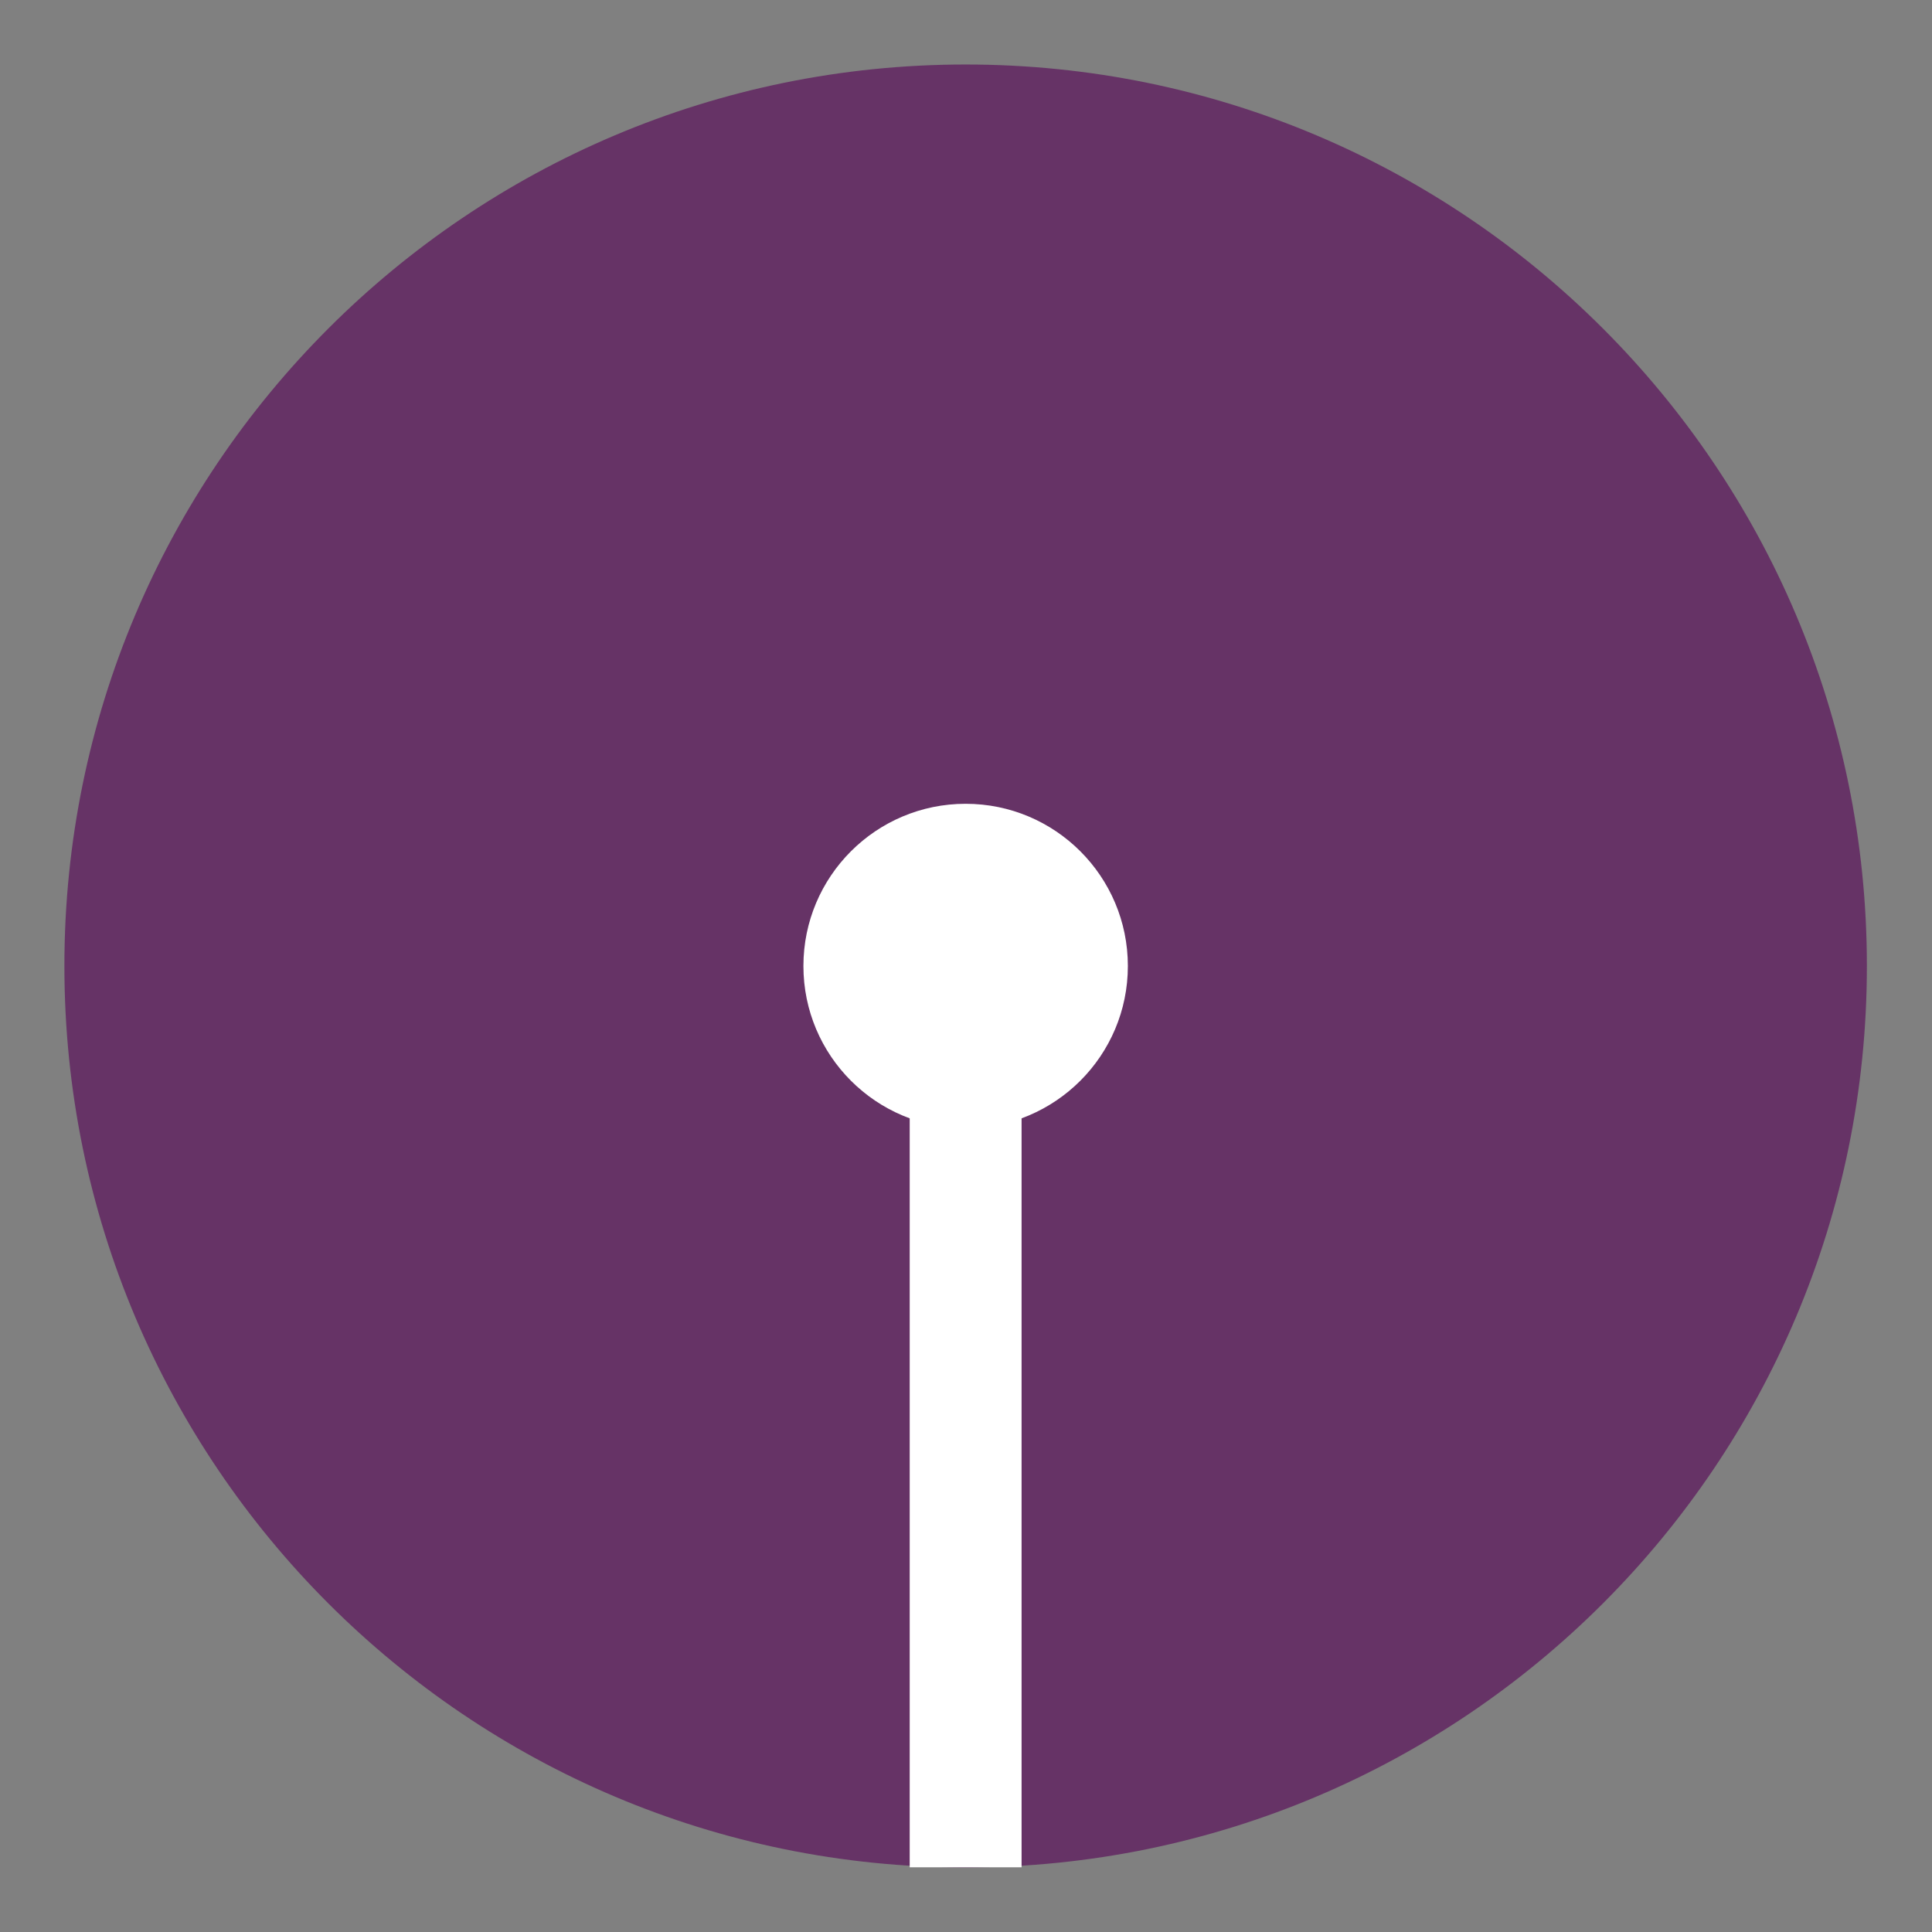 <svg width="150" height="150" viewBox="0 0 150 150" fill="none" xmlns="http://www.w3.org/2000/svg">
<rect x="0" y="0" width="150" height="150" fill="#808080" stroke="none"/>
<g clip-path="url(#clip0_687_968)">
<path d="M144.944 74.997C144.953 113.641 113.633 144.976 74.989 144.986C36.344 144.995 5.009 113.674 5 75.03V74.997C4.991 36.352 36.311 5.017 74.956 5.008C113.6 4.999 144.935 36.319 144.944 74.963L144.944 74.997Z" fill="#663366"/>
<path d="M87.567 75.001C87.567 81.957 81.928 87.596 74.972 87.596C68.016 87.596 62.377 81.957 62.377 75.001C62.377 68.045 68.016 62.406 74.972 62.406C81.928 62.406 87.567 68.045 87.567 75.001Z" fill="white"/>
<path d="M70.629 84.172H79.315V144.976H70.629V84.172Z" fill="white"/>
</g>
<defs>
<clipPath id="clip0_687_968">
<rect width="139.944" height="140" fill="white" transform="translate(5 5)"/>
</clipPath>
</defs>
</svg>
